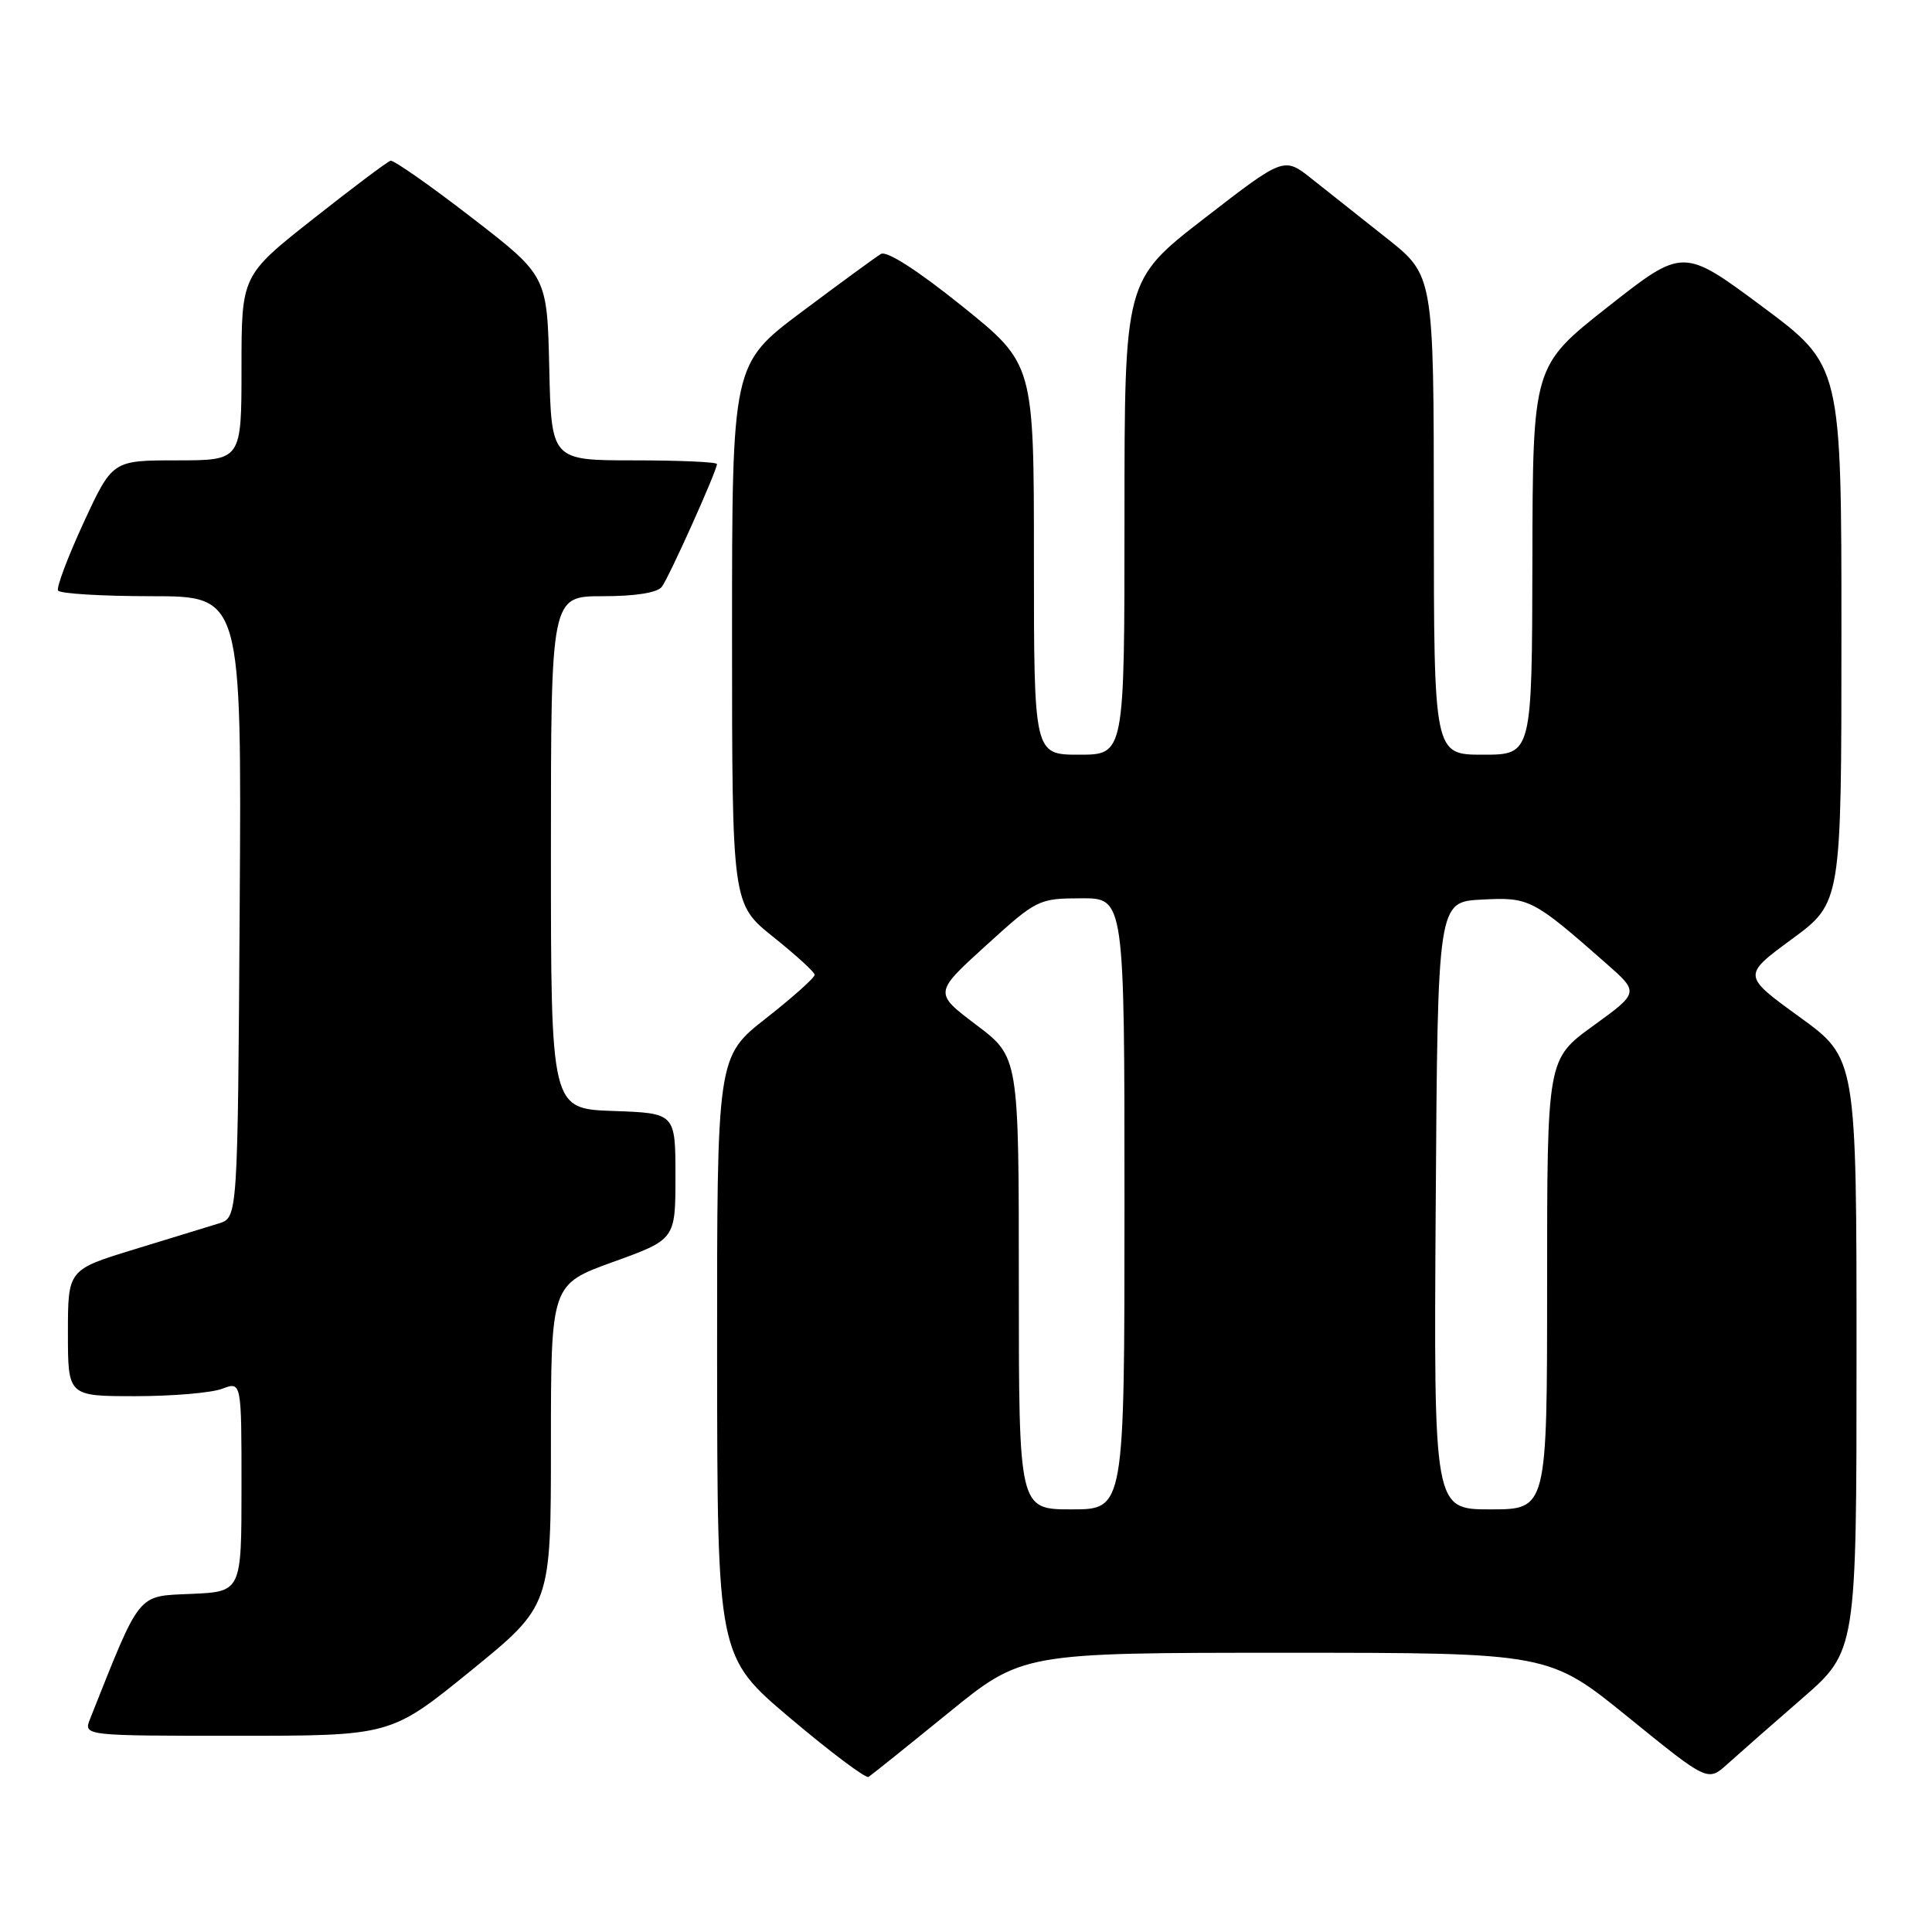 <?xml version="1.0" encoding="UTF-8" standalone="no"?>
<!DOCTYPE svg PUBLIC "-//W3C//DTD SVG 1.1//EN" "http://www.w3.org/Graphics/SVG/1.1/DTD/svg11.dtd" >
<svg xmlns="http://www.w3.org/2000/svg" xmlns:xlink="http://www.w3.org/1999/xlink" version="1.1" viewBox="0 0 256 256">
 <g >
 <path fill="currentColor"
d=" M 125.60 227.02 C 135.45 219.00 135.45 219.00 170.34 219.00 C 205.23 219.00 205.23 219.00 215.76 227.55 C 226.29 236.10 226.29 236.10 228.90 233.74 C 230.33 232.45 234.76 228.55 238.75 225.09 C 246.00 218.79 246.00 218.79 246.00 179.51 C 246.00 140.22 246.00 140.22 238.43 134.74 C 230.87 129.26 230.87 129.26 237.43 124.44 C 244.00 119.61 244.00 119.61 244.00 84.02 C 244.00 48.43 244.00 48.43 233.51 40.62 C 223.01 32.82 223.01 32.82 213.05 40.66 C 203.10 48.50 203.10 48.50 203.05 74.25 C 203.00 100.00 203.00 100.00 196.50 100.00 C 190.00 100.00 190.00 100.00 189.99 68.25 C 189.98 36.50 189.98 36.50 183.74 31.56 C 180.31 28.84 175.84 25.30 173.81 23.69 C 170.13 20.77 170.13 20.77 159.56 28.95 C 149.00 37.13 149.00 37.13 149.00 68.57 C 149.00 100.00 149.00 100.00 143.00 100.00 C 137.00 100.00 137.00 100.00 137.00 74.11 C 137.00 48.22 137.00 48.22 127.48 40.56 C 121.60 35.83 117.49 33.19 116.73 33.65 C 116.05 34.05 111.34 37.50 106.25 41.31 C 97.00 48.24 97.00 48.24 97.00 84.01 C 97.00 119.77 97.00 119.77 102.45 124.14 C 105.45 126.54 107.93 128.80 107.95 129.16 C 107.98 129.52 105.08 132.12 101.50 134.93 C 95.00 140.03 95.00 140.03 95.02 179.77 C 95.05 219.50 95.05 219.50 104.73 227.68 C 110.06 232.18 114.72 235.68 115.09 235.45 C 115.45 235.22 120.19 231.42 125.60 227.02 Z  M 62.39 221.38 C 73.00 212.75 73.00 212.75 73.00 191.47 C 73.00 170.19 73.00 170.19 81.25 167.21 C 89.50 164.23 89.50 164.23 89.50 155.86 C 89.50 147.50 89.50 147.50 81.25 147.21 C 73.00 146.92 73.00 146.92 73.00 112.96 C 73.00 79.00 73.00 79.00 79.88 79.00 C 84.21 79.00 87.10 78.54 87.70 77.75 C 88.67 76.46 95.00 62.37 95.00 61.49 C 95.00 61.22 90.06 61.00 84.03 61.00 C 73.06 61.00 73.06 61.00 72.78 48.77 C 72.50 36.55 72.50 36.55 62.50 28.83 C 57.00 24.58 52.16 21.19 51.75 21.30 C 51.34 21.41 46.73 24.87 41.50 29.00 C 32.00 36.50 32.00 36.50 32.00 48.75 C 32.00 61.00 32.00 61.00 23.45 61.00 C 14.90 61.00 14.90 61.00 11.08 69.25 C 8.99 73.79 7.46 77.84 7.69 78.25 C 7.93 78.66 13.50 79.00 20.07 79.00 C 32.02 79.00 32.02 79.00 31.76 120.17 C 31.50 161.33 31.50 161.33 29.00 162.11 C 27.62 162.54 22.56 164.09 17.75 165.56 C 9.00 168.24 9.00 168.24 9.00 176.62 C 9.00 185.00 9.00 185.00 17.93 185.00 C 22.85 185.00 28.02 184.56 29.43 184.02 C 32.00 183.05 32.00 183.05 32.00 196.98 C 32.00 210.91 32.00 210.91 25.32 211.20 C 18.09 211.52 18.70 210.77 11.94 227.75 C 11.05 230.00 11.05 230.00 31.42 230.00 C 51.79 230.00 51.79 230.00 62.39 221.38 Z  M 135.00 170.03 C 135.00 140.06 135.00 140.06 129.37 135.81 C 123.74 131.56 123.74 131.56 130.62 125.31 C 137.37 119.17 137.61 119.05 143.25 119.03 C 149.00 119.00 149.00 119.00 149.00 159.50 C 149.00 200.00 149.00 200.00 142.00 200.00 C 135.00 200.00 135.00 200.00 135.00 170.03 Z  M 190.24 159.75 C 190.50 119.50 190.50 119.50 196.34 119.20 C 202.65 118.87 203.07 119.08 212.85 127.68 C 217.20 131.51 217.20 131.51 211.10 135.93 C 205.00 140.35 205.00 140.35 205.00 170.17 C 205.00 200.00 205.00 200.00 197.49 200.00 C 189.98 200.00 189.98 200.00 190.24 159.75 Z "/>
</g>
</svg>